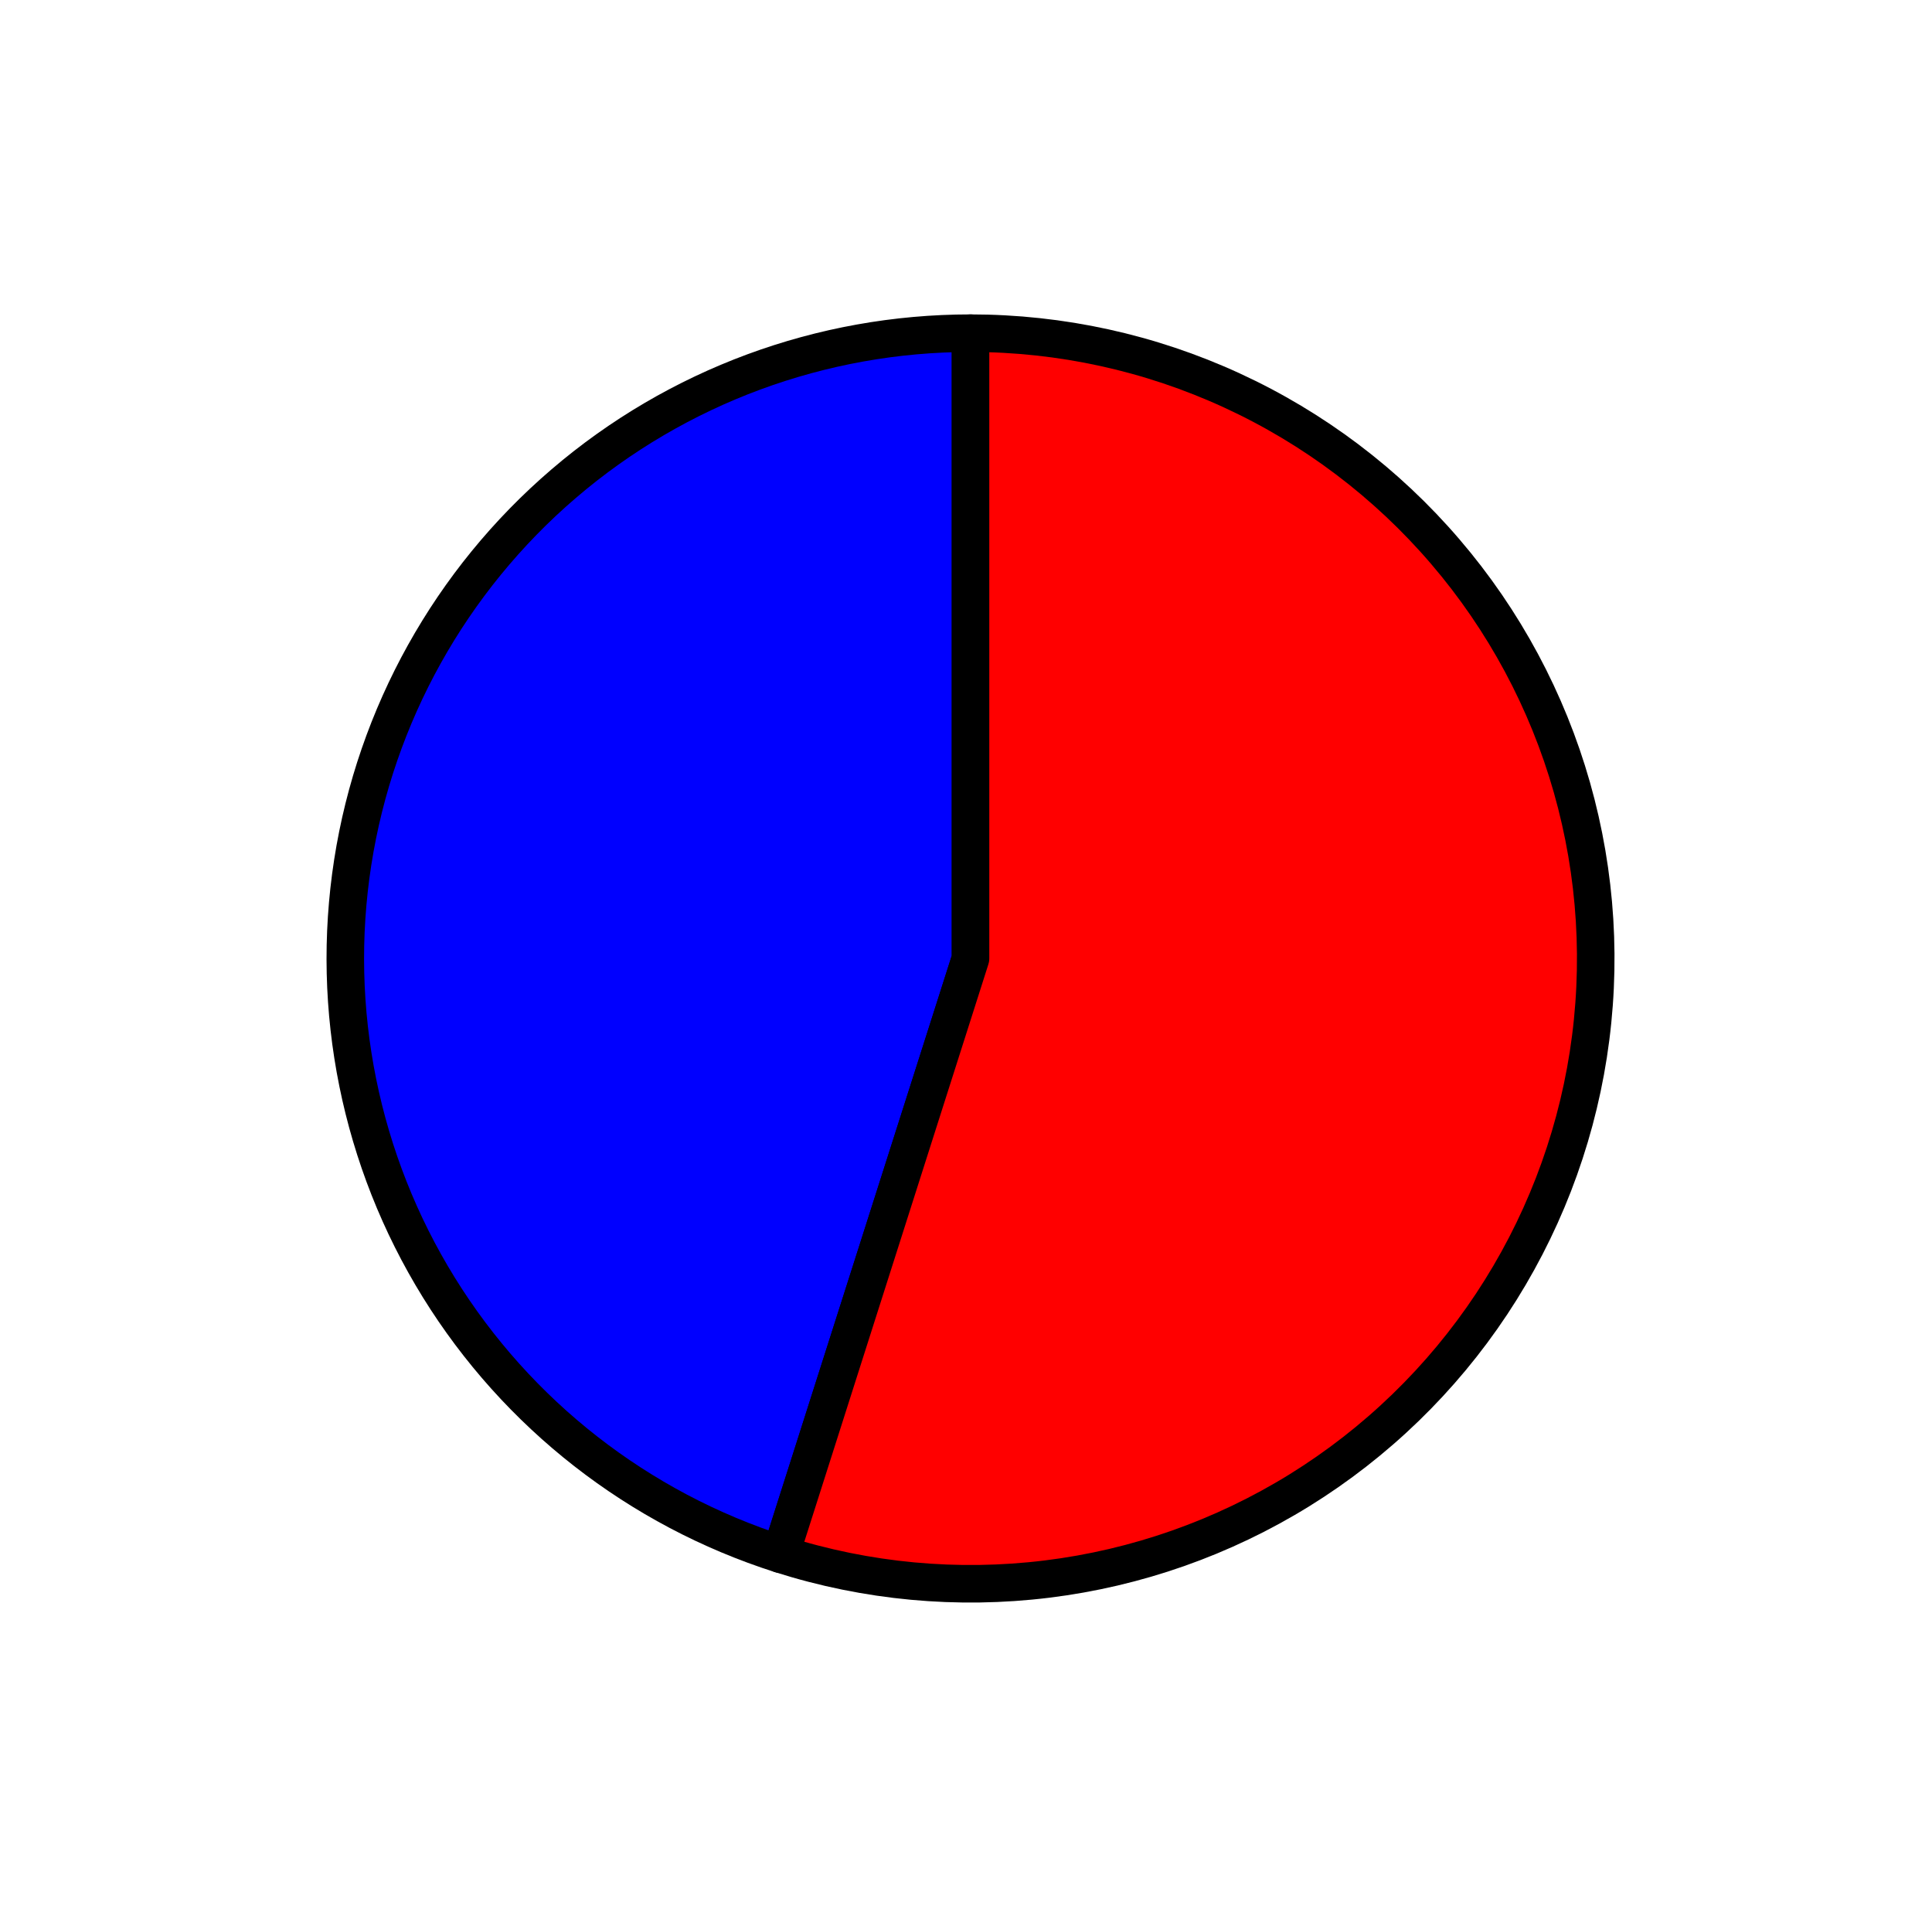<?xml version="1.0" encoding="utf-8" standalone="no"?>
<!DOCTYPE svg PUBLIC "-//W3C//DTD SVG 1.1//EN"
  "http://www.w3.org/Graphics/SVG/1.1/DTD/svg11.dtd">
<svg xmlns:xlink="http://www.w3.org/1999/xlink" width="51.465pt" height="51.226pt" viewBox="0 0 51.465 51.226" xmlns="http://www.w3.org/2000/svg" version="1.1">
 <defs>
  <style type="text/css">*{stroke-linejoin: round; stroke-linecap: butt}</style>
 </defs>
 <g id="figure_1">
  <g id="patch_1">
   <path d="M 0 51.226 
L 51.465 51.226 
L 51.465 -0 
L 0 -0 
L 0 51.226 
z
" style="fill: none"/>
  </g>
  <g id="axes_1">
   <g id="patch_2">
    <path d="M 25.853 8.874 
C 21.881 8.874 18.036 10.295 15.019 12.879 
C 12.002 15.463 10.007 19.044 9.396 22.969 
C 8.786 26.894 9.599 30.911 11.689 34.29 
C 13.779 37.668 17.01 40.19 20.795 41.396 
L 25.853 25.529 
L 25.853 8.874 
z
" style="fill: #0000ff; stroke: #000000; stroke-linejoin: miter"/>
   </g>
   <g id="patch_3">
    <path d="M 20.795 41.396 
C 23.085 42.126 25.506 42.352 27.891 42.058 
C 30.277 41.764 32.57 40.957 34.614 39.693 
C 36.658 38.428 38.405 36.736 39.733 34.733 
C 41.061 32.73 41.941 30.463 42.31 28.088 
C 42.679 25.713 42.53 23.286 41.873 20.974 
C 41.216 18.663 40.066 16.52 38.502 14.695 
C 36.939 12.869 34.999 11.404 32.815 10.399 
C 30.632 9.394 28.257 8.874 25.853 8.874 
L 25.853 25.529 
L 20.795 41.396 
z
" style="fill: #ff0000; stroke: #000000; stroke-linejoin: miter"/>
   </g>
   <g id="matplotlib.axis_1"/>
   <g id="matplotlib.axis_2"/>
  </g>
 </g>
</svg>
